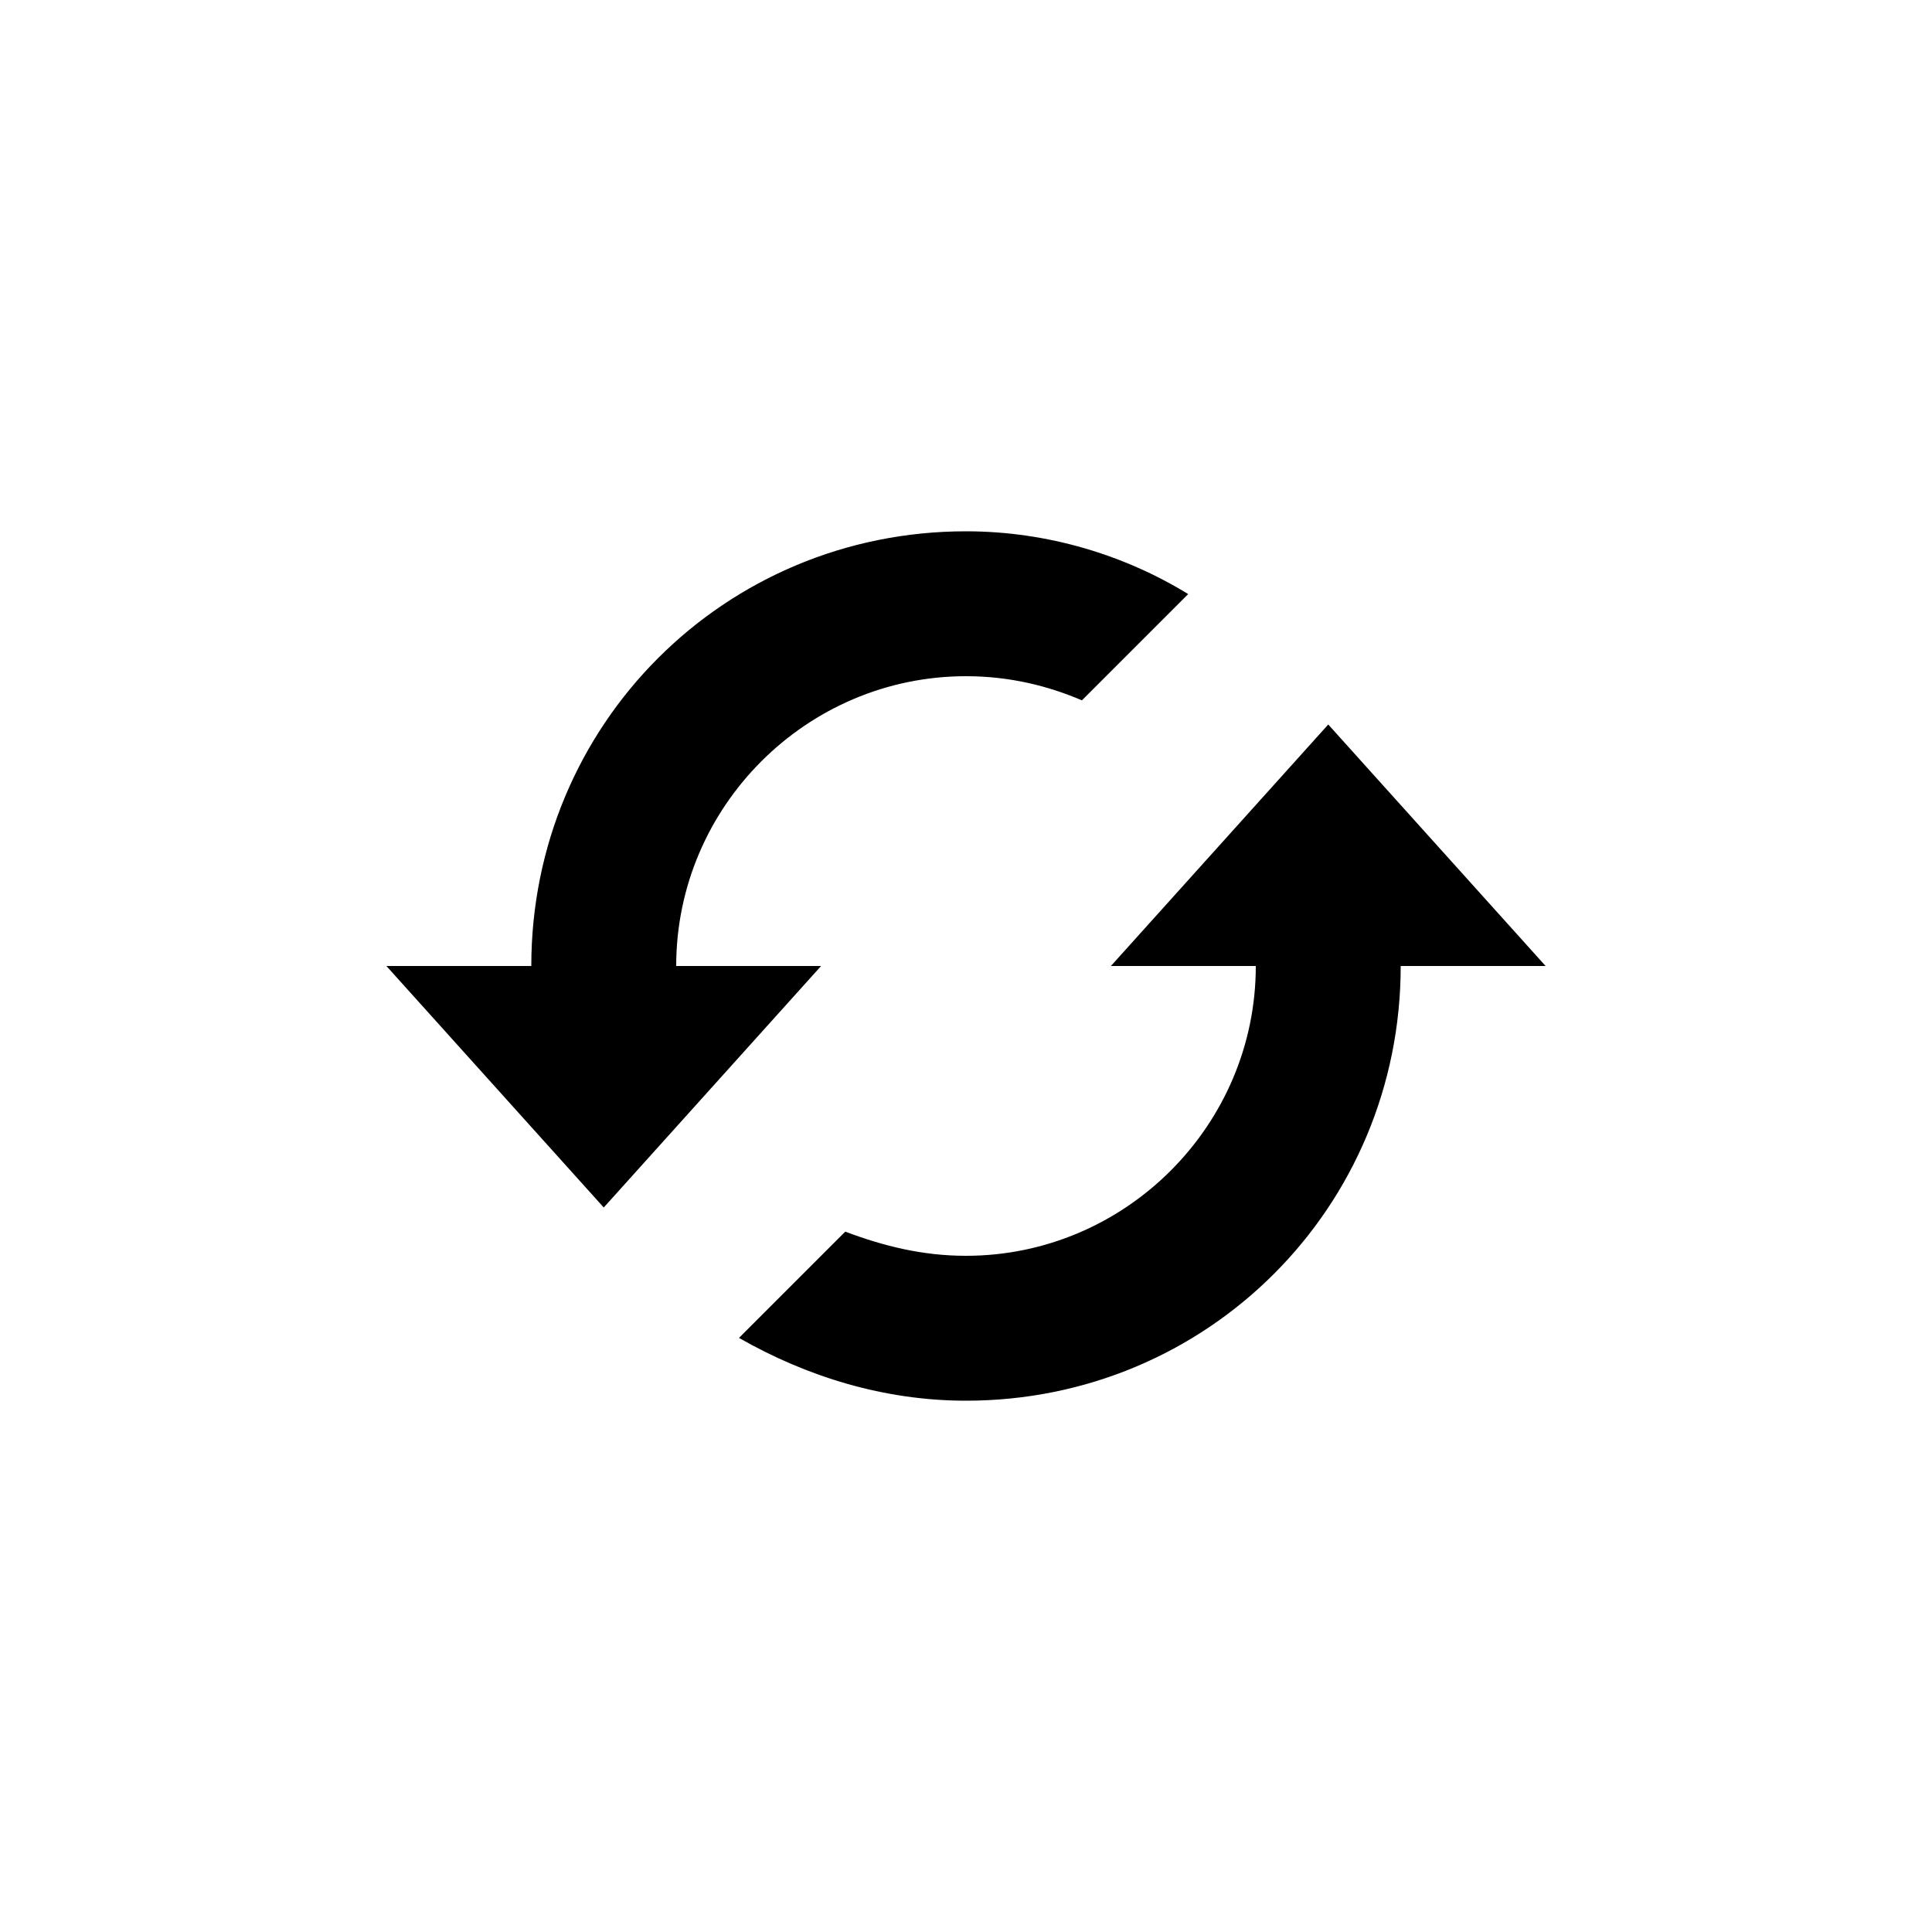 <svg width="40" height="40" viewBox="0 0 40 40" fill="none" xmlns="http://www.w3.org/2000/svg">
<path d="M14 20C14 16.7 16.7 14 20 14C20.9 14 21.7 14.2 22.4 14.5L24.6 12.3C23.3 11.5 21.7 11 20 11C15 11 11 15 11 20H8L12.5 25L17 20H14Z" fill="black"/>
<path d="M32 20L27.5 15L23 20H26C26 23.3 23.3 26 20 26C19.1 26 18.3 25.8 17.5 25.5L15.3 27.7C16.7 28.5 18.3 29 20 29C25 29 29 25 29 20H32Z" fill="black"/>
</svg>
